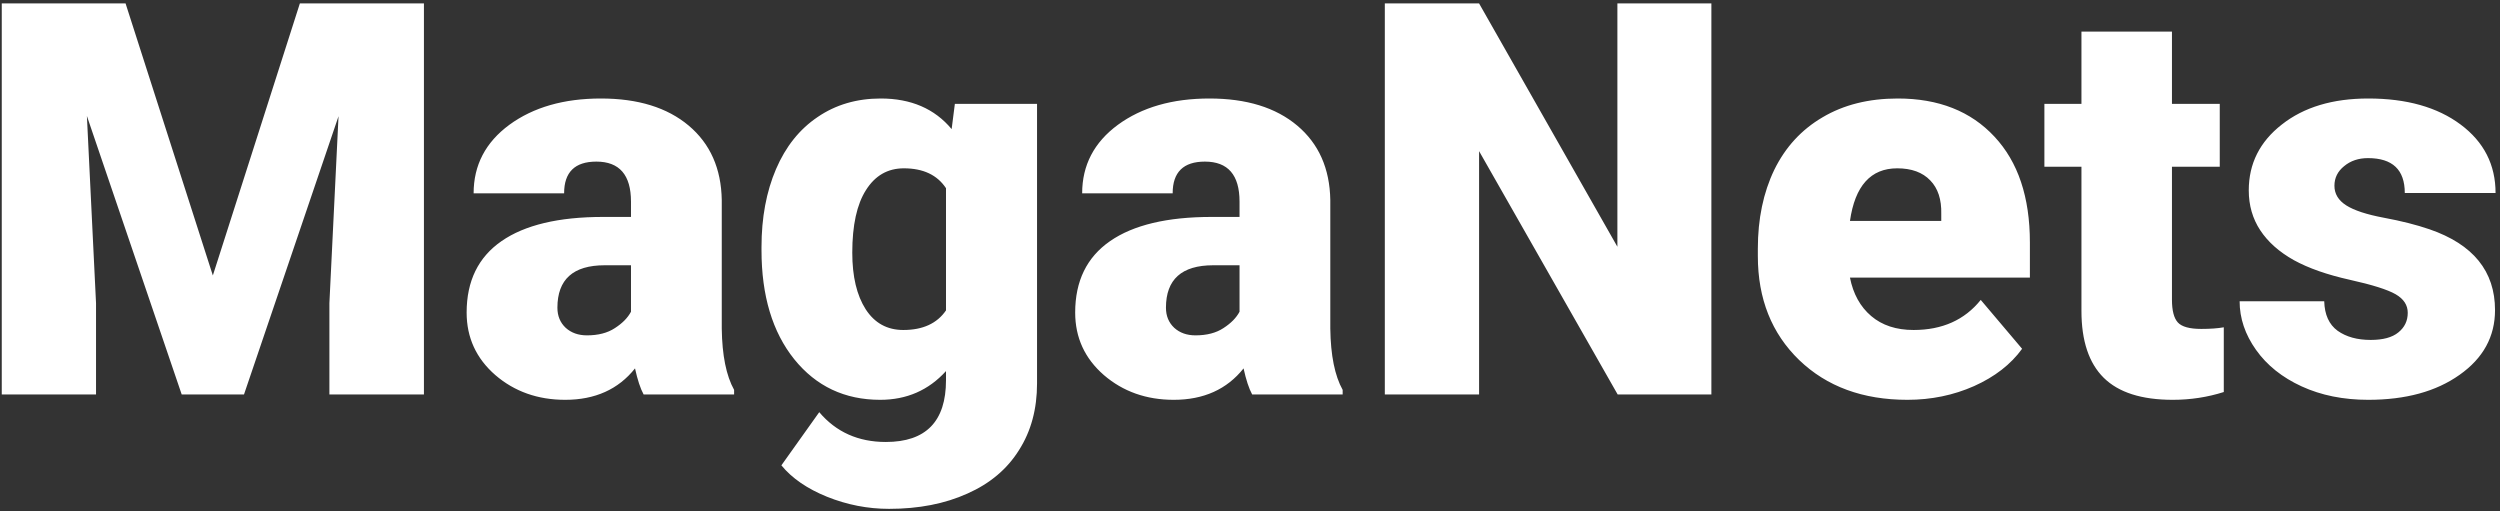 <svg viewBox="0 0 450 92" fill="none" xmlns="http://www.w3.org/2000/svg">
<rect x="0" y="0" width="450" height="92" fill="#333333" stroke="none"/>
<path d="M22.602 0.617L38.312 49.585L53.975 0.617H76.308V71H59.292V54.565L60.935 20.92L43.92 71H32.705L15.641 20.872L17.285 54.565V71H0.317V0.617H22.602ZM115.85 71C115.27 69.936 114.754 68.374 114.303 66.311C111.306 70.082 107.116 71.967 101.734 71.967C96.804 71.967 92.614 70.484 89.166 67.519C85.718 64.522 83.994 60.768 83.994 56.256C83.994 50.584 86.088 46.298 90.278 43.398C94.467 40.498 100.558 39.047 108.55 39.047H113.578V36.292C113.578 31.49 111.499 29.089 107.342 29.089C103.475 29.089 101.541 30.991 101.541 34.794H85.251C85.251 29.734 87.394 25.625 91.68 22.467C95.998 19.309 101.493 17.73 108.164 17.73C114.834 17.73 120.104 19.357 123.971 22.612C127.838 25.867 129.82 30.33 129.917 36.002V59.157C129.981 63.959 130.722 67.632 132.14 70.178V71H115.85ZM105.65 60.365C107.68 60.365 109.356 59.93 110.677 59.06C112.031 58.19 112.998 57.207 113.578 56.111V47.748H108.84C103.168 47.748 100.333 50.294 100.333 55.386C100.333 56.869 100.832 58.077 101.831 59.012C102.83 59.914 104.103 60.365 105.65 60.365ZM137.071 44.461C137.071 39.176 137.941 34.503 139.681 30.443C141.421 26.382 143.919 23.256 147.174 21.065C150.429 18.841 154.215 17.73 158.534 17.73C163.98 17.73 168.234 19.566 171.295 23.24L171.875 18.696H186.667V69.018C186.667 73.626 185.588 77.623 183.429 81.006C181.302 84.422 178.208 87.033 174.147 88.837C170.087 90.674 165.382 91.593 160.032 91.593C156.197 91.593 152.475 90.868 148.866 89.418C145.289 87.967 142.549 86.082 140.648 83.762L147.464 74.19C150.493 77.768 154.489 79.556 159.452 79.556C166.671 79.556 170.28 75.85 170.28 68.438V66.794C167.154 70.243 163.207 71.967 158.437 71.967C152.056 71.967 146.9 69.534 142.968 64.668C139.037 59.769 137.071 53.227 137.071 45.041V44.461ZM153.41 45.477C153.41 49.763 154.215 53.163 155.827 55.676C157.438 58.158 159.694 59.398 162.594 59.398C166.107 59.398 168.669 58.222 170.28 55.87V33.875C168.701 31.49 166.171 30.298 162.691 30.298C159.791 30.298 157.519 31.603 155.875 34.213C154.231 36.791 153.41 40.546 153.41 45.477ZM225.388 71C224.808 69.936 224.292 68.374 223.841 66.311C220.844 70.082 216.654 71.967 211.272 71.967C206.342 71.967 202.152 70.484 198.704 67.519C195.256 64.522 193.532 60.768 193.532 56.256C193.532 50.584 195.626 46.298 199.816 43.398C204.005 40.498 210.096 39.047 218.088 39.047H223.116V36.292C223.116 31.49 221.037 29.089 216.88 29.089C213.013 29.089 211.079 30.991 211.079 34.794H194.789C194.789 29.734 196.932 25.625 201.218 22.467C205.536 19.309 211.031 17.73 217.702 17.73C224.373 17.73 229.642 19.357 233.509 22.612C237.376 25.867 239.358 30.33 239.455 36.002V59.157C239.519 63.959 240.26 67.632 241.678 70.178V71H225.388ZM215.188 60.365C217.218 60.365 218.894 59.93 220.215 59.06C221.569 58.19 222.536 57.207 223.116 56.111V47.748H218.378C212.707 47.748 209.871 50.294 209.871 55.386C209.871 56.869 210.37 58.077 211.369 59.012C212.368 59.914 213.641 60.365 215.188 60.365ZM308.049 71H291.178L266.235 27.204V71H249.268V0.617H266.235L291.13 44.413V0.617H308.049V71ZM343.337 71.967C335.312 71.967 328.819 69.582 323.856 64.812C318.893 60.011 316.412 53.775 316.412 46.105V44.752C316.412 39.402 317.395 34.681 319.36 30.588C321.358 26.495 324.259 23.337 328.062 21.113C331.864 18.857 336.376 17.73 341.597 17.73C348.944 17.73 354.745 20.018 358.999 24.594C363.253 29.138 365.38 35.486 365.38 43.64V49.972H332.992C333.572 52.905 334.845 55.209 336.811 56.885C338.777 58.56 341.323 59.398 344.449 59.398C349.605 59.398 353.633 57.594 356.534 53.984L363.978 62.782C361.948 65.586 359.063 67.826 355.325 69.501C351.619 71.145 347.623 71.967 343.337 71.967ZM341.5 30.298C336.73 30.298 333.895 33.456 332.992 39.773H349.428V38.516C349.492 35.905 348.832 33.891 347.446 32.473C346.06 31.023 344.078 30.298 341.5 30.298ZM390.952 5.693V18.696H399.556V30.008H390.952V53.936C390.952 55.902 391.306 57.272 392.015 58.045C392.724 58.818 394.126 59.205 396.221 59.205C397.832 59.205 399.186 59.108 400.281 58.915V70.565C397.349 71.499 394.287 71.967 391.097 71.967C385.489 71.967 381.348 70.645 378.673 68.003C375.999 65.36 374.661 61.348 374.661 55.966V30.008H367.99V18.696H374.661V5.693H390.952ZM433.394 56.305C433.394 54.919 432.669 53.807 431.219 52.969C429.769 52.131 427.013 51.261 422.953 50.359C418.892 49.456 415.541 48.28 412.898 46.83C410.255 45.348 408.241 43.559 406.855 41.464C405.47 39.37 404.777 36.969 404.777 34.262C404.777 29.46 406.759 25.512 410.723 22.419C414.687 19.293 419.875 17.73 426.288 17.73C433.185 17.73 438.728 19.293 442.917 22.419C447.106 25.544 449.201 29.653 449.201 34.745H432.862C432.862 30.556 430.655 28.461 426.24 28.461C424.532 28.461 423.098 28.944 421.938 29.911C420.777 30.846 420.197 32.022 420.197 33.44C420.197 34.89 420.906 36.066 422.324 36.969C423.742 37.871 425.998 38.612 429.092 39.192C432.218 39.773 434.957 40.465 437.31 41.271C445.173 43.978 449.104 48.828 449.104 55.821C449.104 60.591 446.978 64.474 442.724 67.471C438.502 70.468 433.023 71.967 426.288 71.967C421.809 71.967 417.812 71.161 414.3 69.55C410.787 67.939 408.048 65.747 406.082 62.976C404.116 60.204 403.133 57.288 403.133 54.226H418.36C418.425 56.643 419.23 58.416 420.777 59.544C422.324 60.639 424.306 61.187 426.723 61.187C428.947 61.187 430.606 60.736 431.702 59.834C432.83 58.931 433.394 57.755 433.394 56.305Z" fill="white"/>
</svg>
